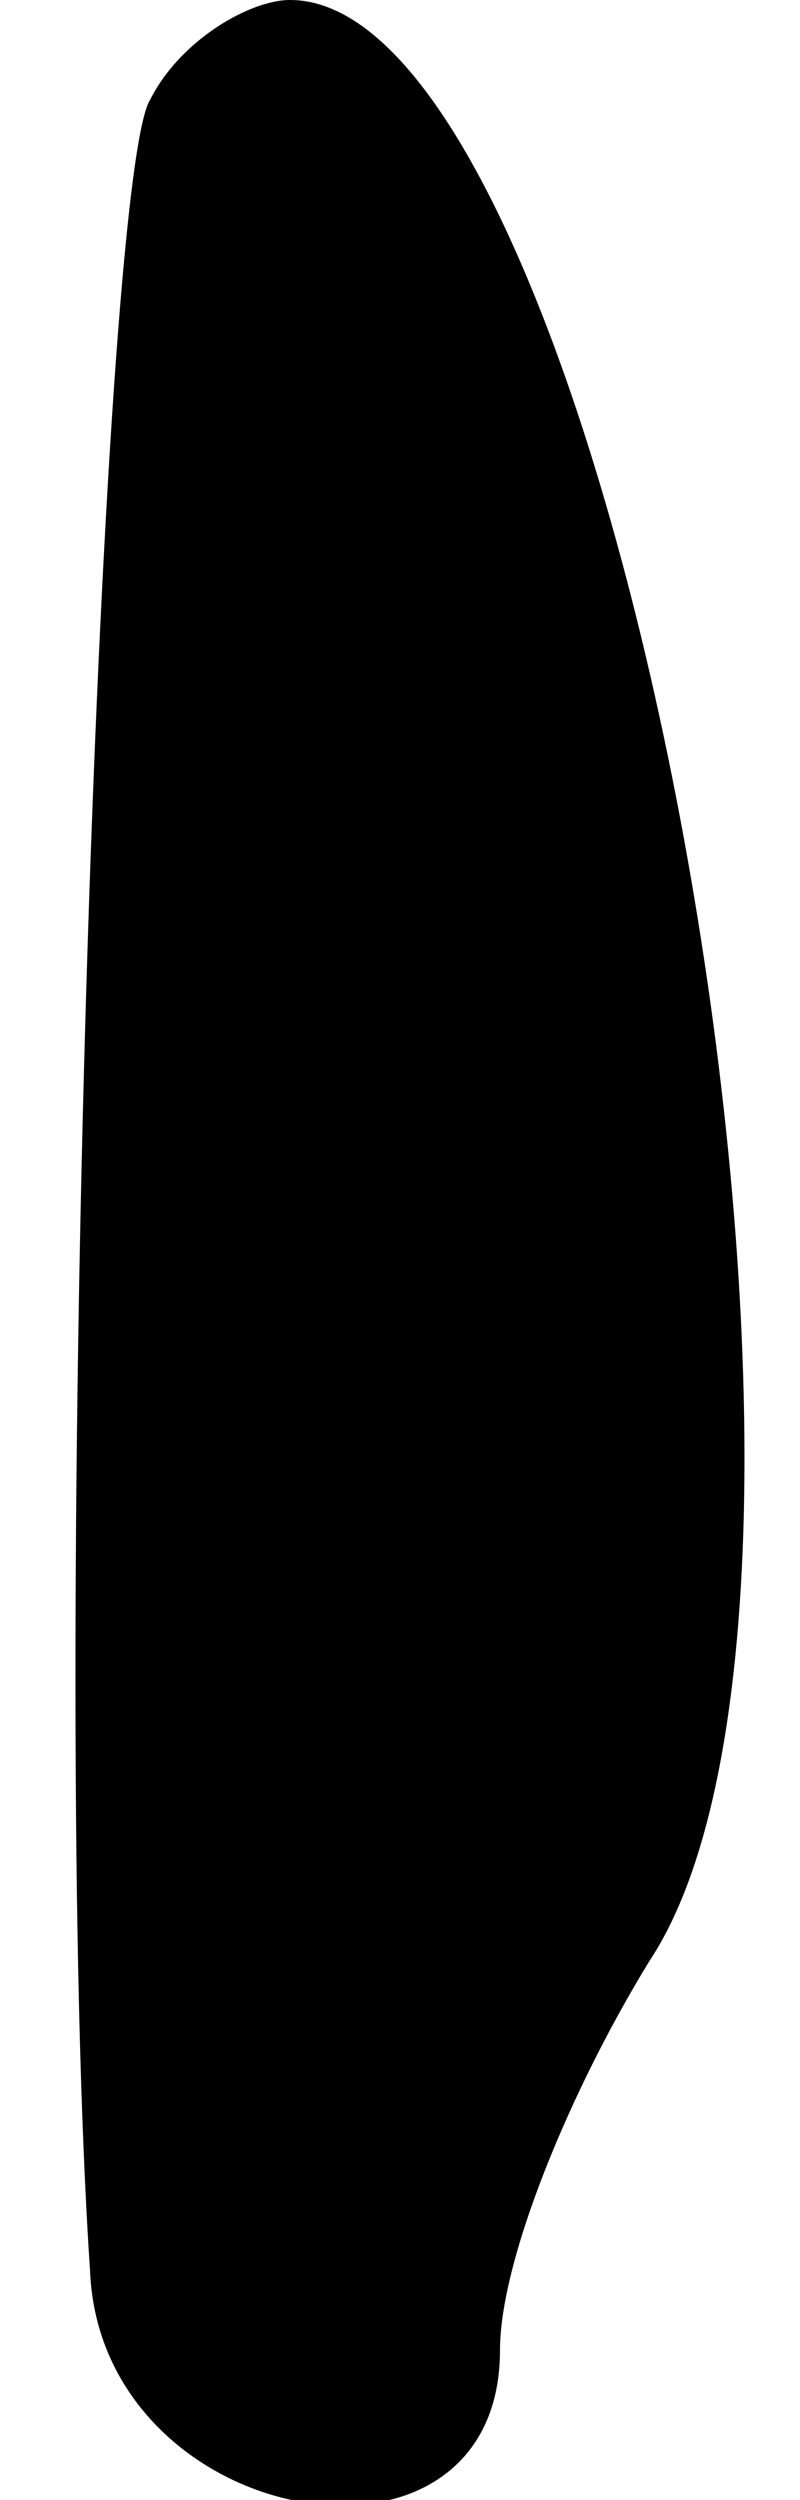 <?xml version="1.0" standalone="no"?>
<!DOCTYPE svg PUBLIC "-//W3C//DTD SVG 20010904//EN"
 "http://www.w3.org/TR/2001/REC-SVG-20010904/DTD/svg10.dtd">
<svg version="1.0" xmlns="http://www.w3.org/2000/svg"
 width="8pt" height="25pt" viewBox="0 0 8 25"
 preserveAspectRatio="xMidYMid meet">
<g transform="translate(0,25) scale(0.1,-0.1)"
fill="#000000" stroke="none">
<path fill="#000000" stroke="none" d="M15 240 c-5 -8 -10 -157 -6 -217 1 -26
41 -33 41 -8 0 9 7 26 15 39 25 38 -4 196 -36 196 -4 0 -11 -4 -14 -10z"/>
</g>
</svg>
